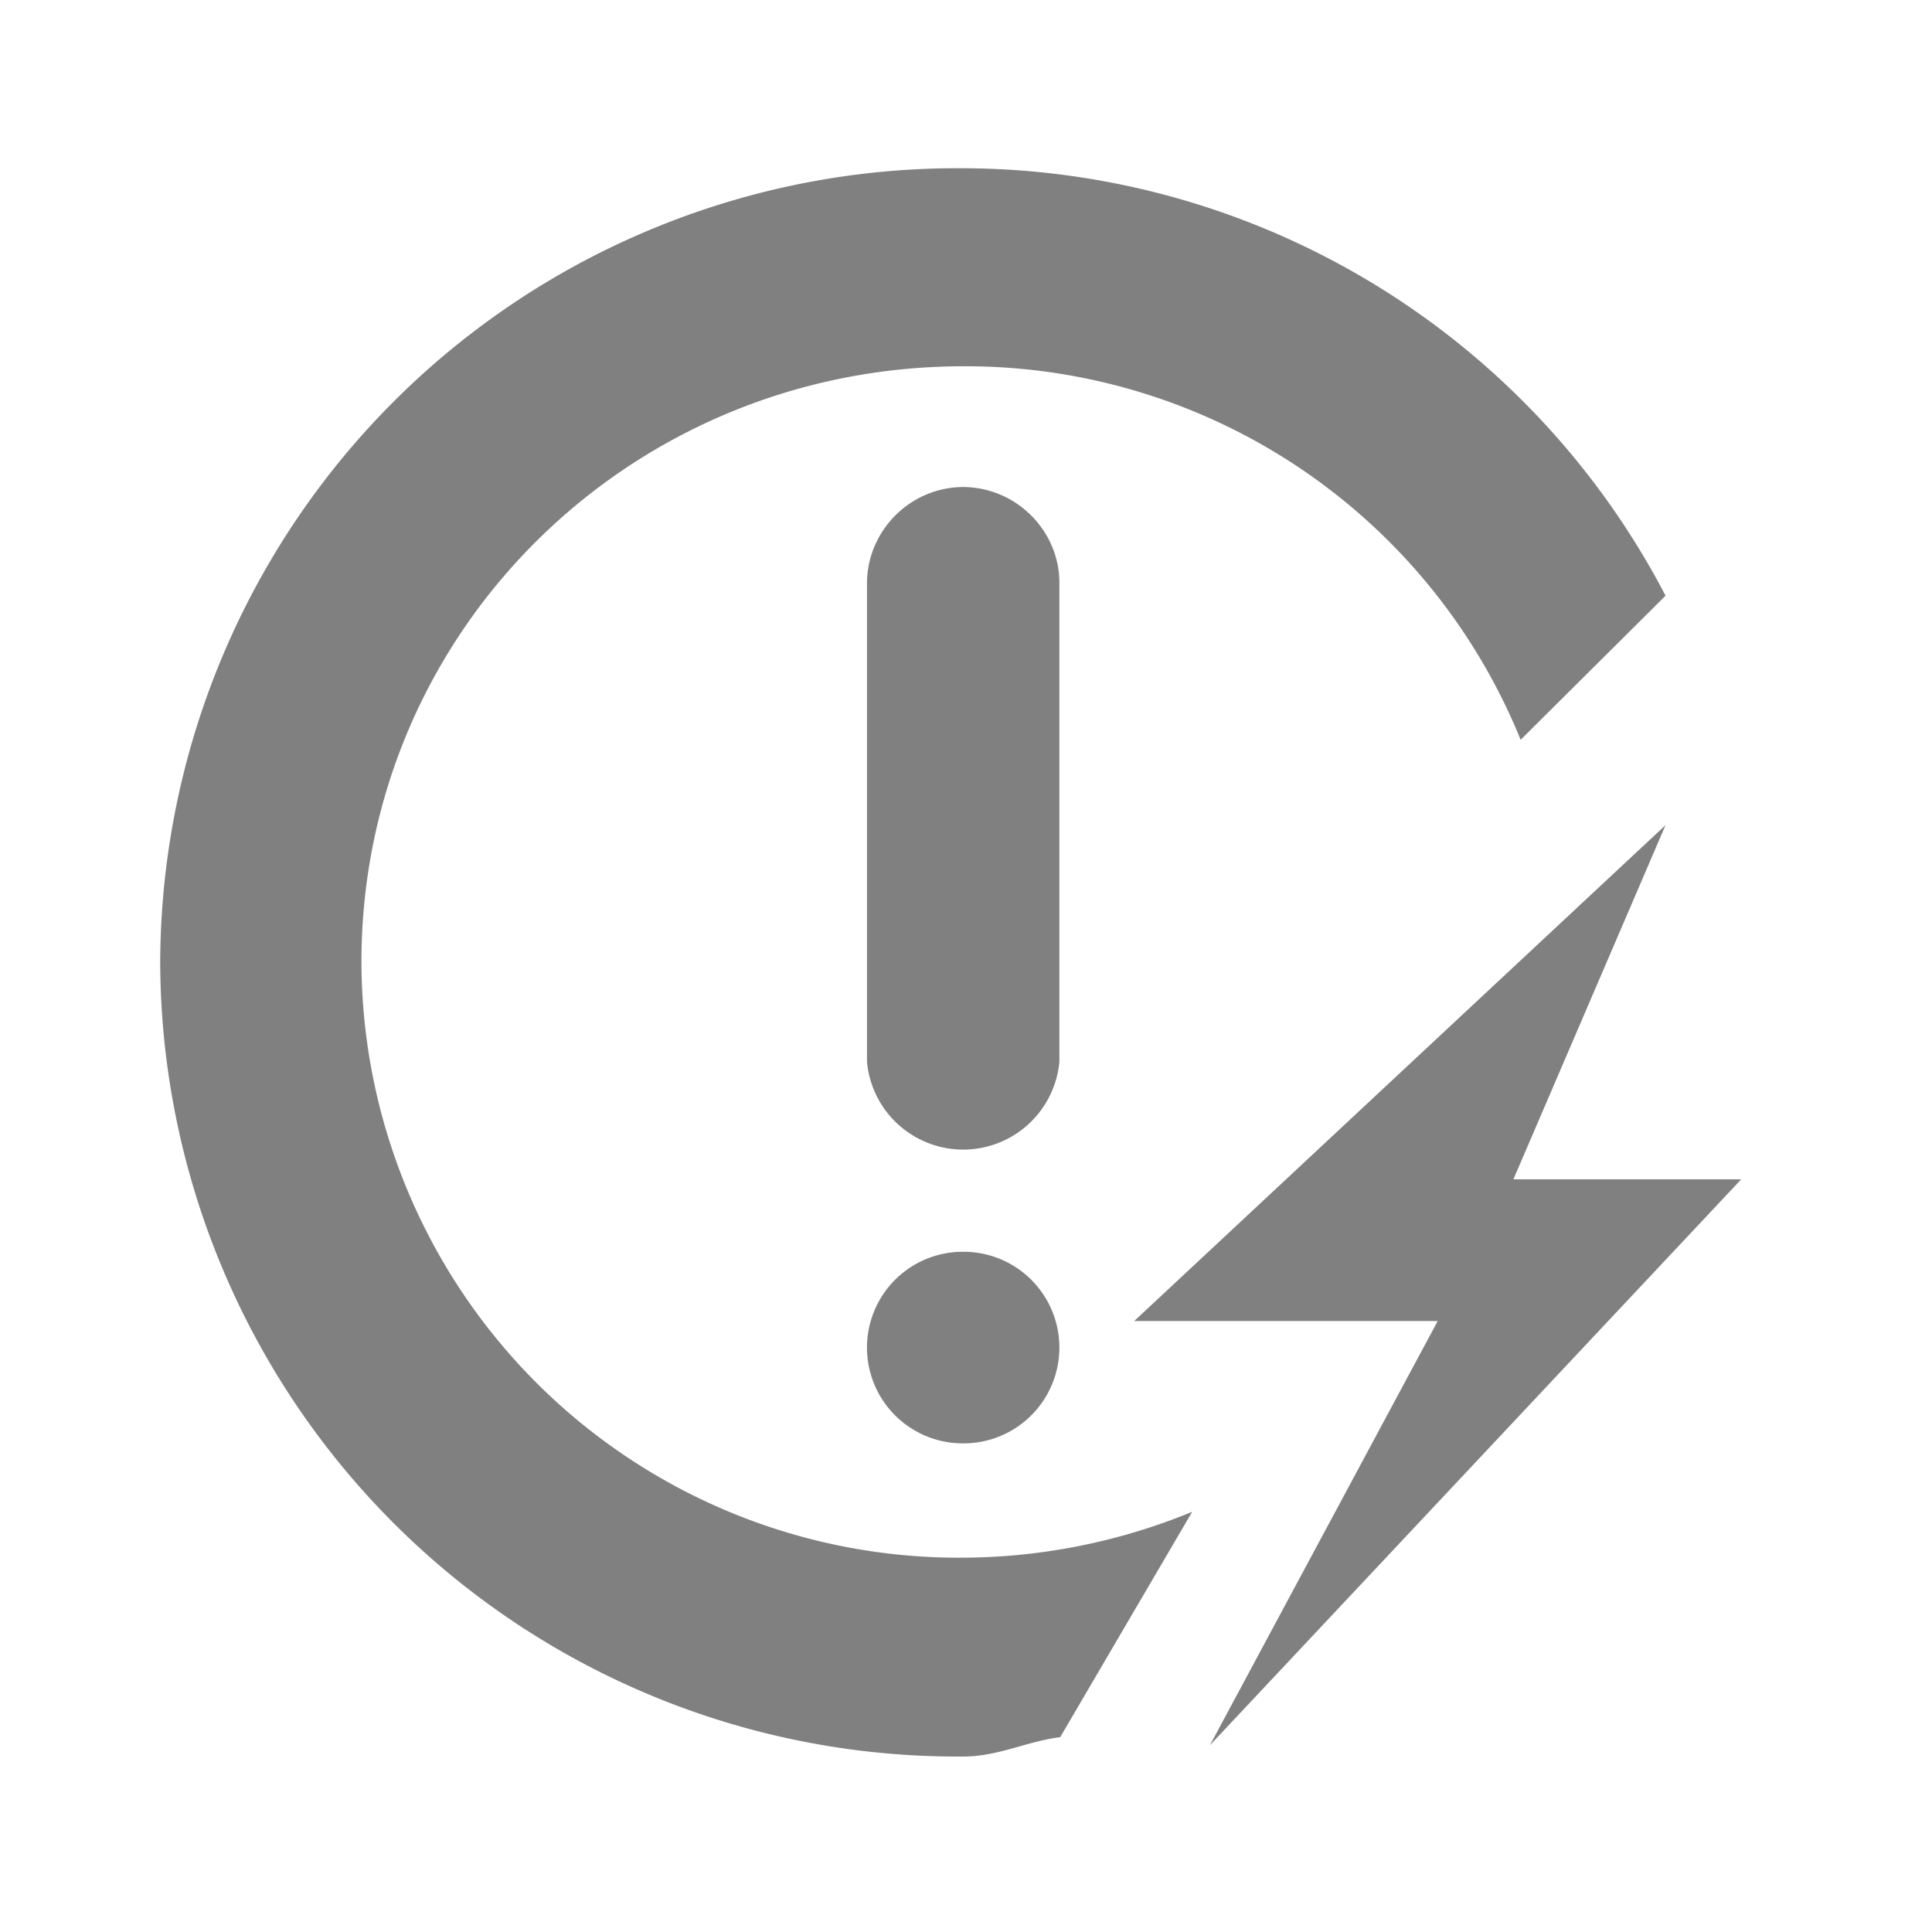 <svg xmlns="http://www.w3.org/2000/svg" width="24" height="24"><path d="M11.97 2.09a9.9 9.9 0 0 0-9.98 9.86 9.9 9.9 0 0 0 9.98 9.87c.43 0 .79-.19 1.2-.24l1.64-2.8a7.55 7.55 0 0 1-2.84.57 7.42 7.42 0 0 1-7.48-7.4c0-4.1 3.33-7.4 7.48-7.4a7.44 7.44 0 0 1 6.92 4.64l1.8-1.79a9.87 9.87 0 0 0-8.72-5.31zm0 3.96c-.66 0-1.2.54-1.2 1.2v5.94a1.2 1.2 0 0 0 2.39 0V7.24c0-.65-.54-1.19-1.2-1.19zm8.72 4.2l-6.6 6.16h3.77l-2.83 5.27 6.6-7.03H18.8l1.89-4.4zm-8.72 5.3a1.19 1.19 0 0 0-1.2 1.2 1.19 1.19 0 0 0 1.2 1.18 1.19 1.19 0 0 0 1.19-1.19 1.19 1.19 0 0 0-1.2-1.19z" fill="gray" stroke-width=".83"/></svg>